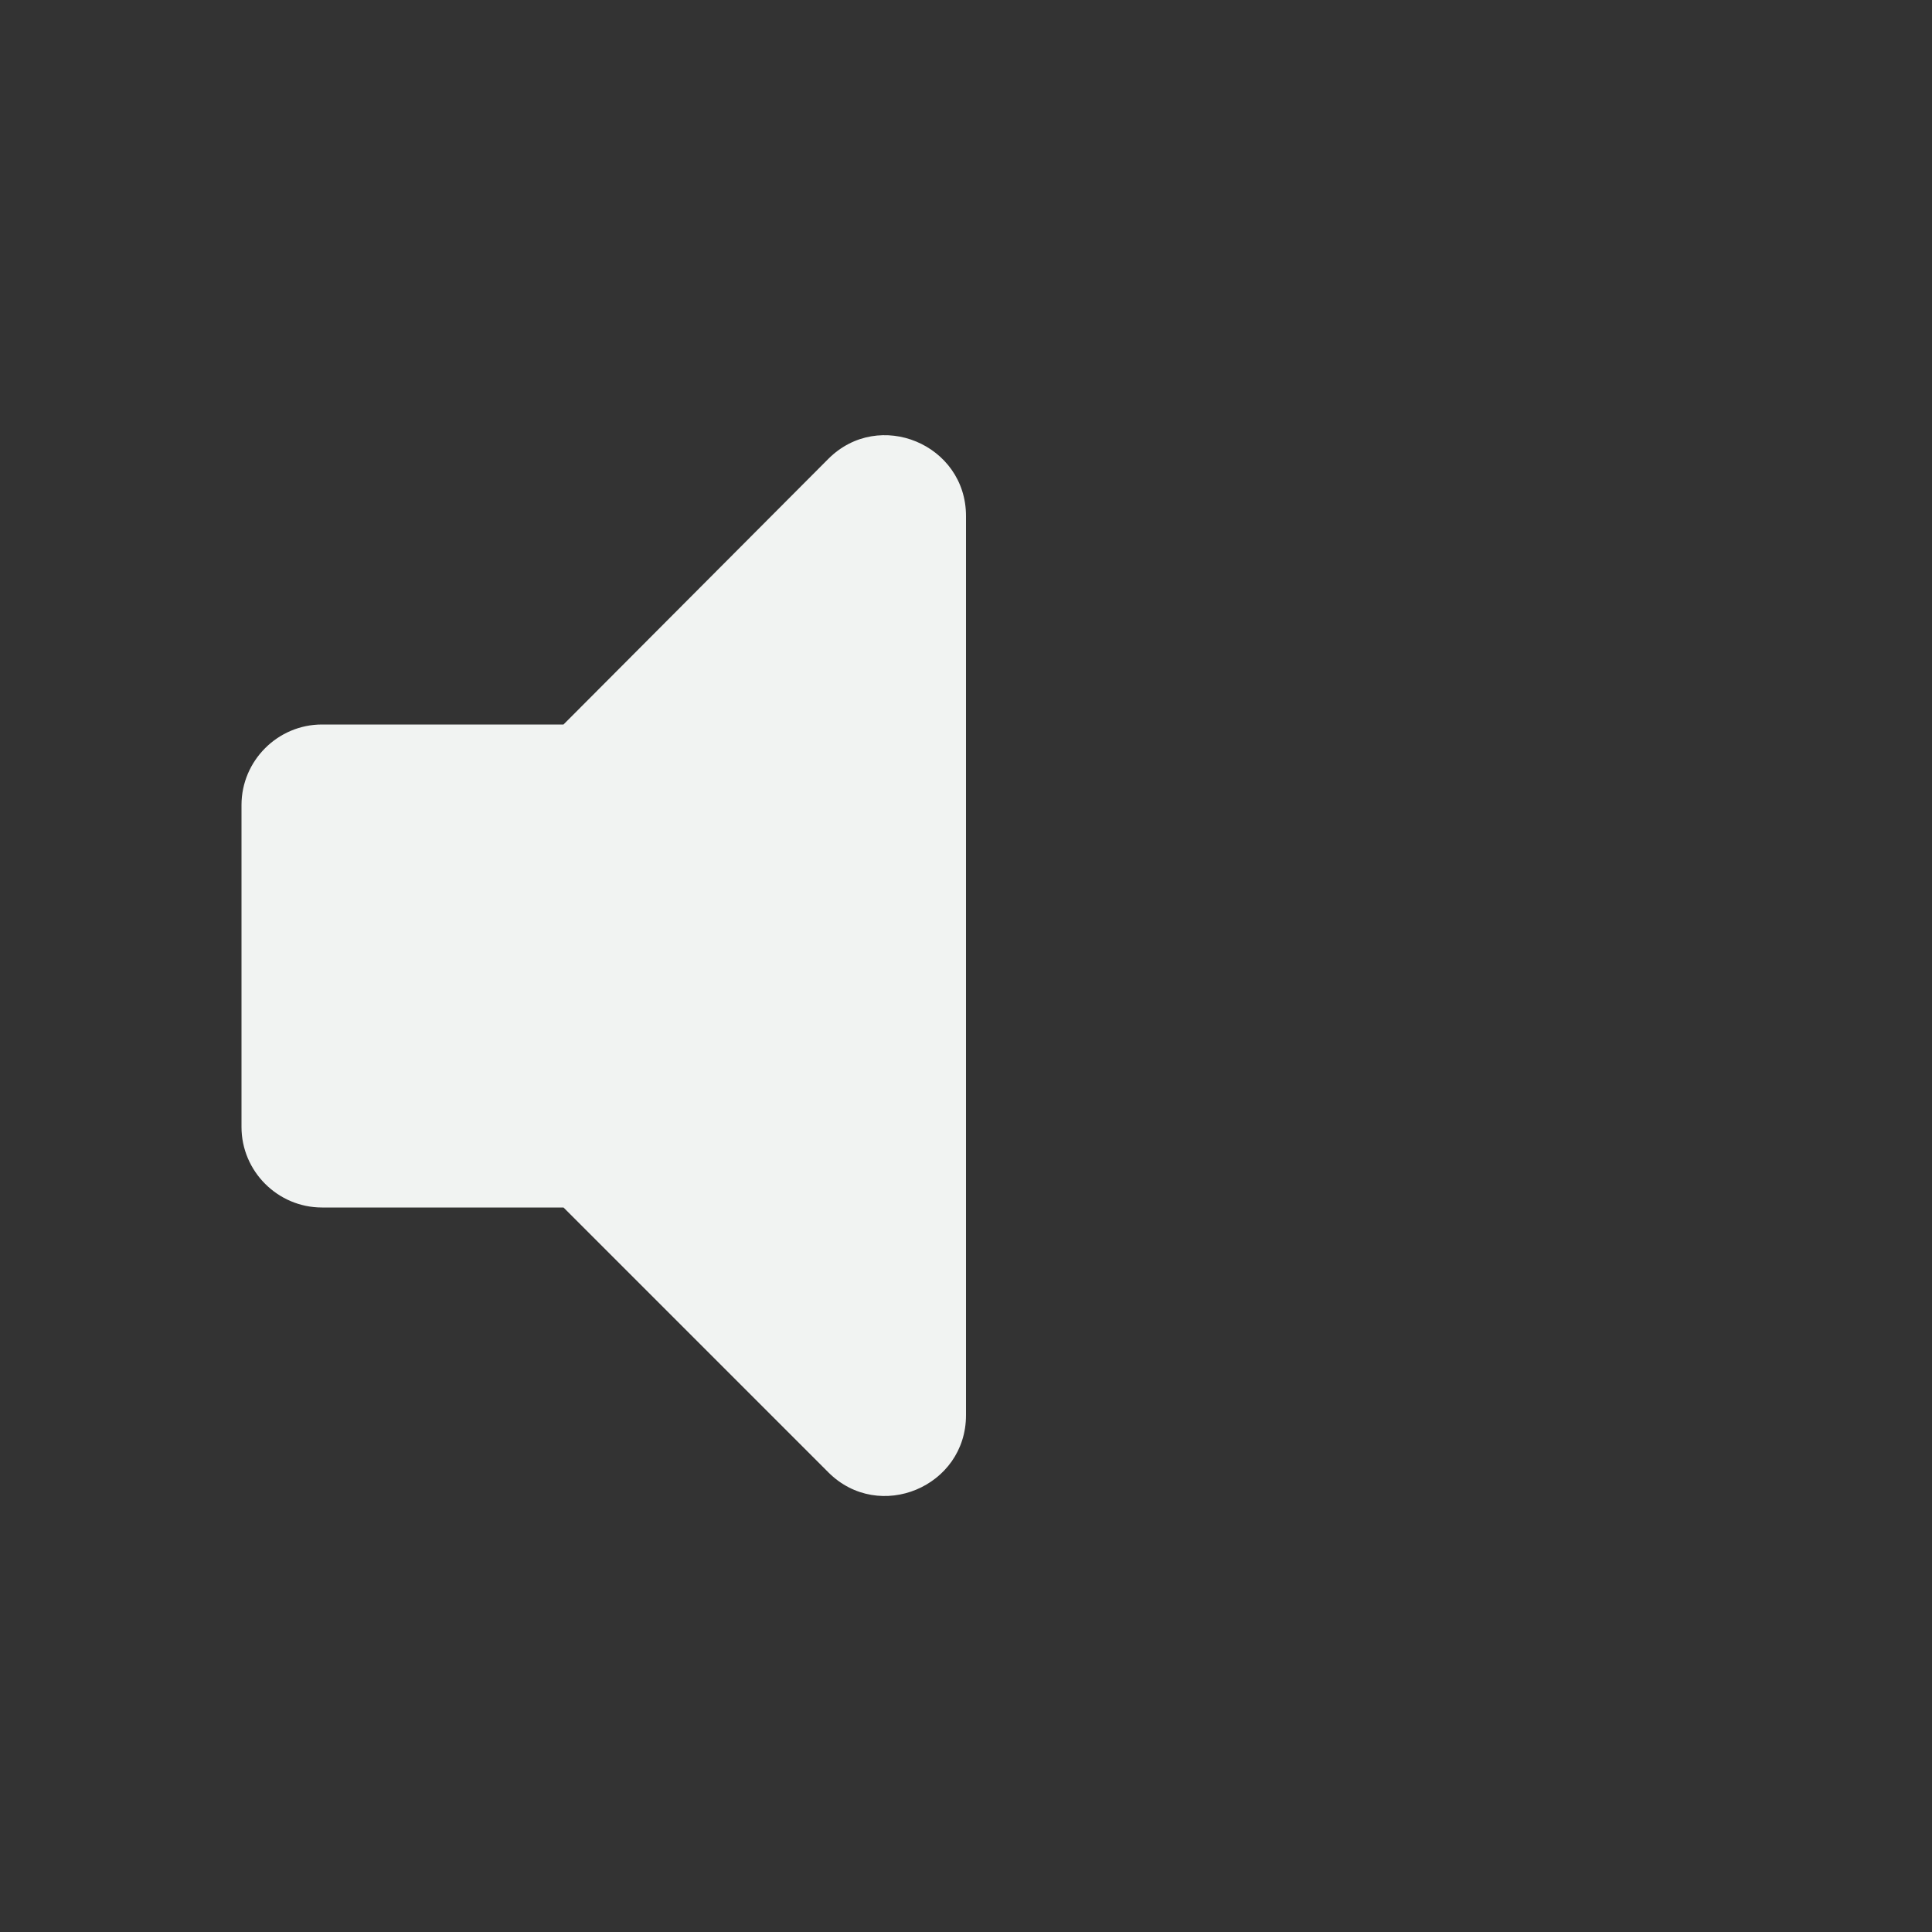 <?xml version="1.0" encoding="UTF-8"?>
<svg width="24px" height="24px" viewBox="0 0 24 24" version="1.1" xmlns="http://www.w3.org/2000/svg" xmlns:xlink="http://www.w3.org/1999/xlink">
    <rect x="0" y="0" width="24" height="24" fill="#333333" stroke="none"/>
    <title>icons/sound-down</title>
    <g id="🧰-symbols" stroke="none" stroke-width="1" fill="none" fill-rule="evenodd">
        <g id="icons/sound-down">
            <rect id="Rectangle" x="0" y="0" width="24" height="24"></rect>
            <path d="M3,10 L3,14 C3,14.55 3.45,15 4,15 L7,15 L10.29,18.29 C10.92,18.92 12,18.47 12,17.58 L12,6.41 C12,5.52 10.92,5.07 10.29,5.7 L7,9 L4,9 C3.45,9 3,9.45 3,10 Z" id="Shape" fill="#F1F3F2"></path>
        </g>
    </g>
</svg>
